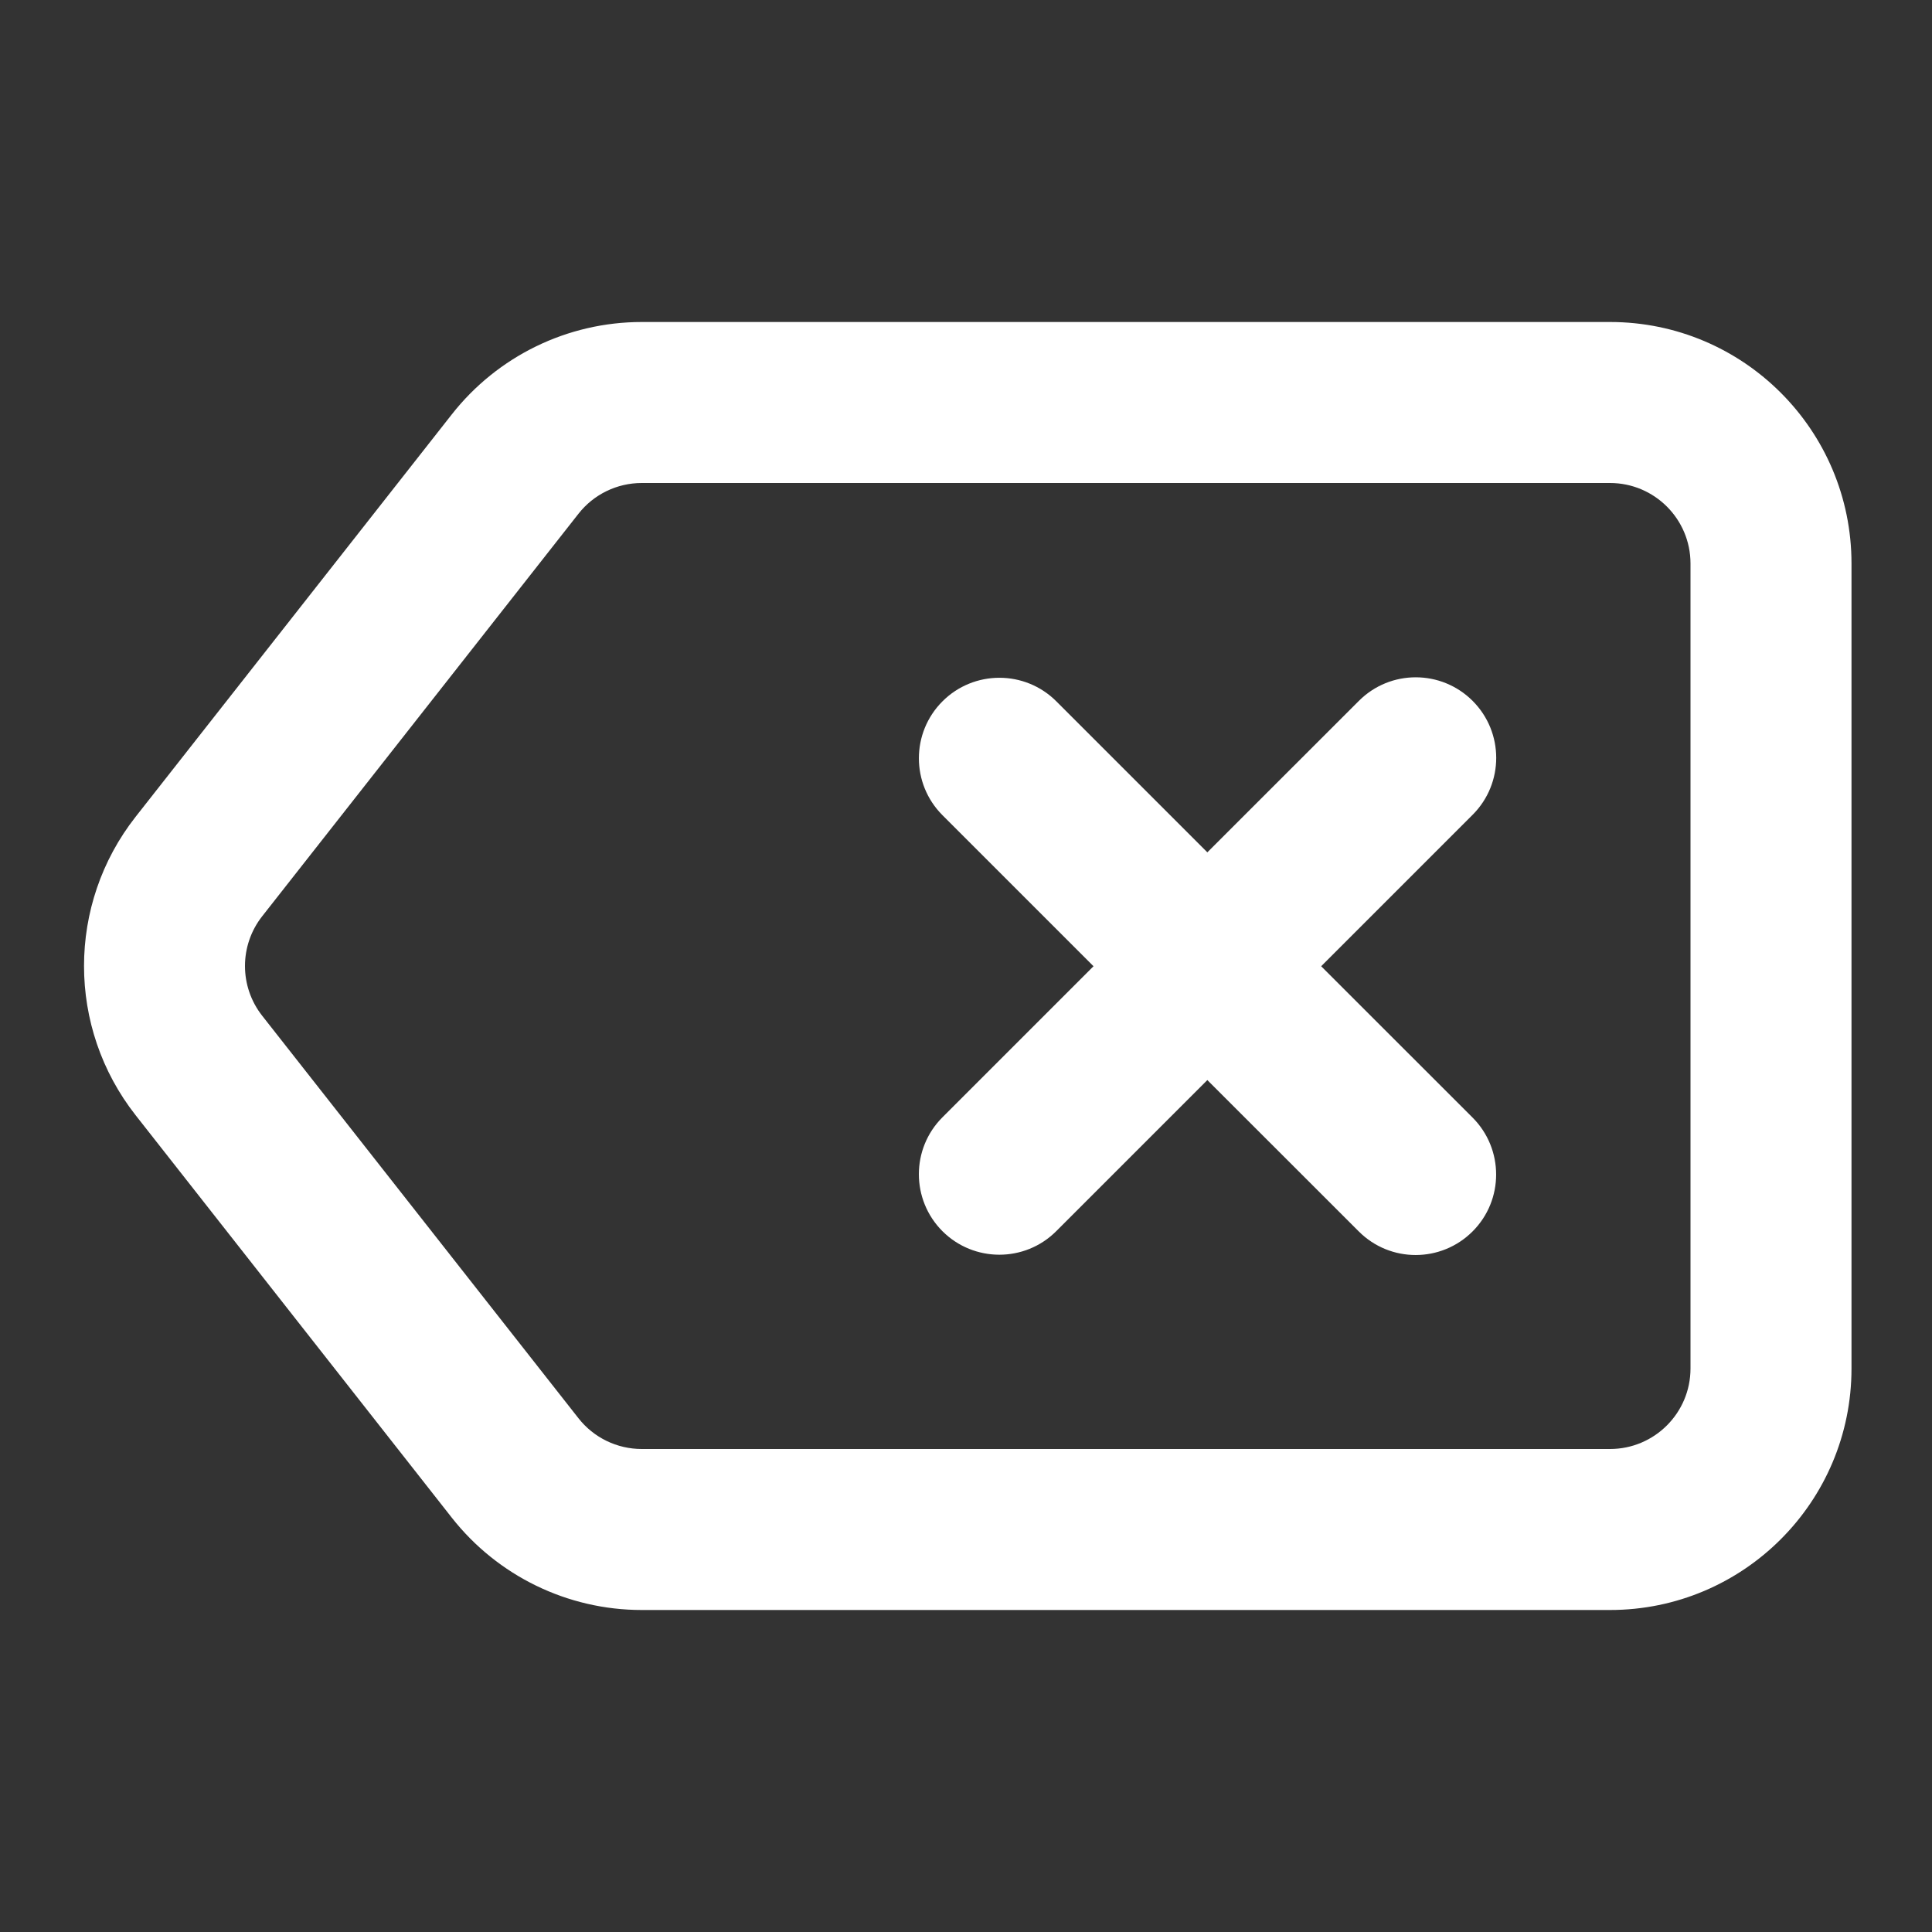 <?xml version="1.0" encoding="utf-8"?><!-- Uploaded to: SVG Repo, www.svgrepo.com, Generator: SVG Repo Mixer Tools -->
<svg width="800px" height="800px" viewBox="0 0 24 24" fill="цр" xmlns="http://www.w3.org/2000/svg">
<rect x="0" y="0" width="24" height="24" fill="#333333" stroke="none"/>
<path d="M11.707 15.294C11.317 14.903 11.317 14.27 11.707 13.88L13.584 12.003L11.708 10.127C11.317 9.736 11.317 9.103 11.708 8.712C12.098 8.322 12.732 8.322 13.122 8.712L14.998 10.588L16.88 8.707C17.27 8.316 17.903 8.316 18.294 8.707C18.684 9.098 18.684 9.731 18.294 10.121L16.412 12.003L18.293 13.883C18.683 14.274 18.683 14.907 18.293 15.297C17.902 15.688 17.269 15.688 16.879 15.297L14.998 13.417L13.121 15.294C12.731 15.684 12.098 15.684 11.707 15.294Z" fill="#fff"/>
<path fill-rule="evenodd" clip-rule="evenodd" d="M5.613 5.147C6.182 4.423 7.051 4 7.972 4H20C21.657 4 23 5.343 23 7V17C23 18.657 21.657 20 20 20H7.972C7.051 20 6.182 19.577 5.613 18.854L1.685 13.854C0.83 12.766 0.83 11.234 1.685 10.146L5.613 5.147ZM7.972 6C7.665 6 7.375 6.141 7.186 6.382L3.257 11.382C2.972 11.745 2.972 12.255 3.257 12.618L7.186 17.618C7.375 17.859 7.665 18 7.972 18H20C20.552 18 21 17.552 21 17V7C21 6.448 20.552 6 20 6H7.972Z" fill="#fff"/>
</svg>